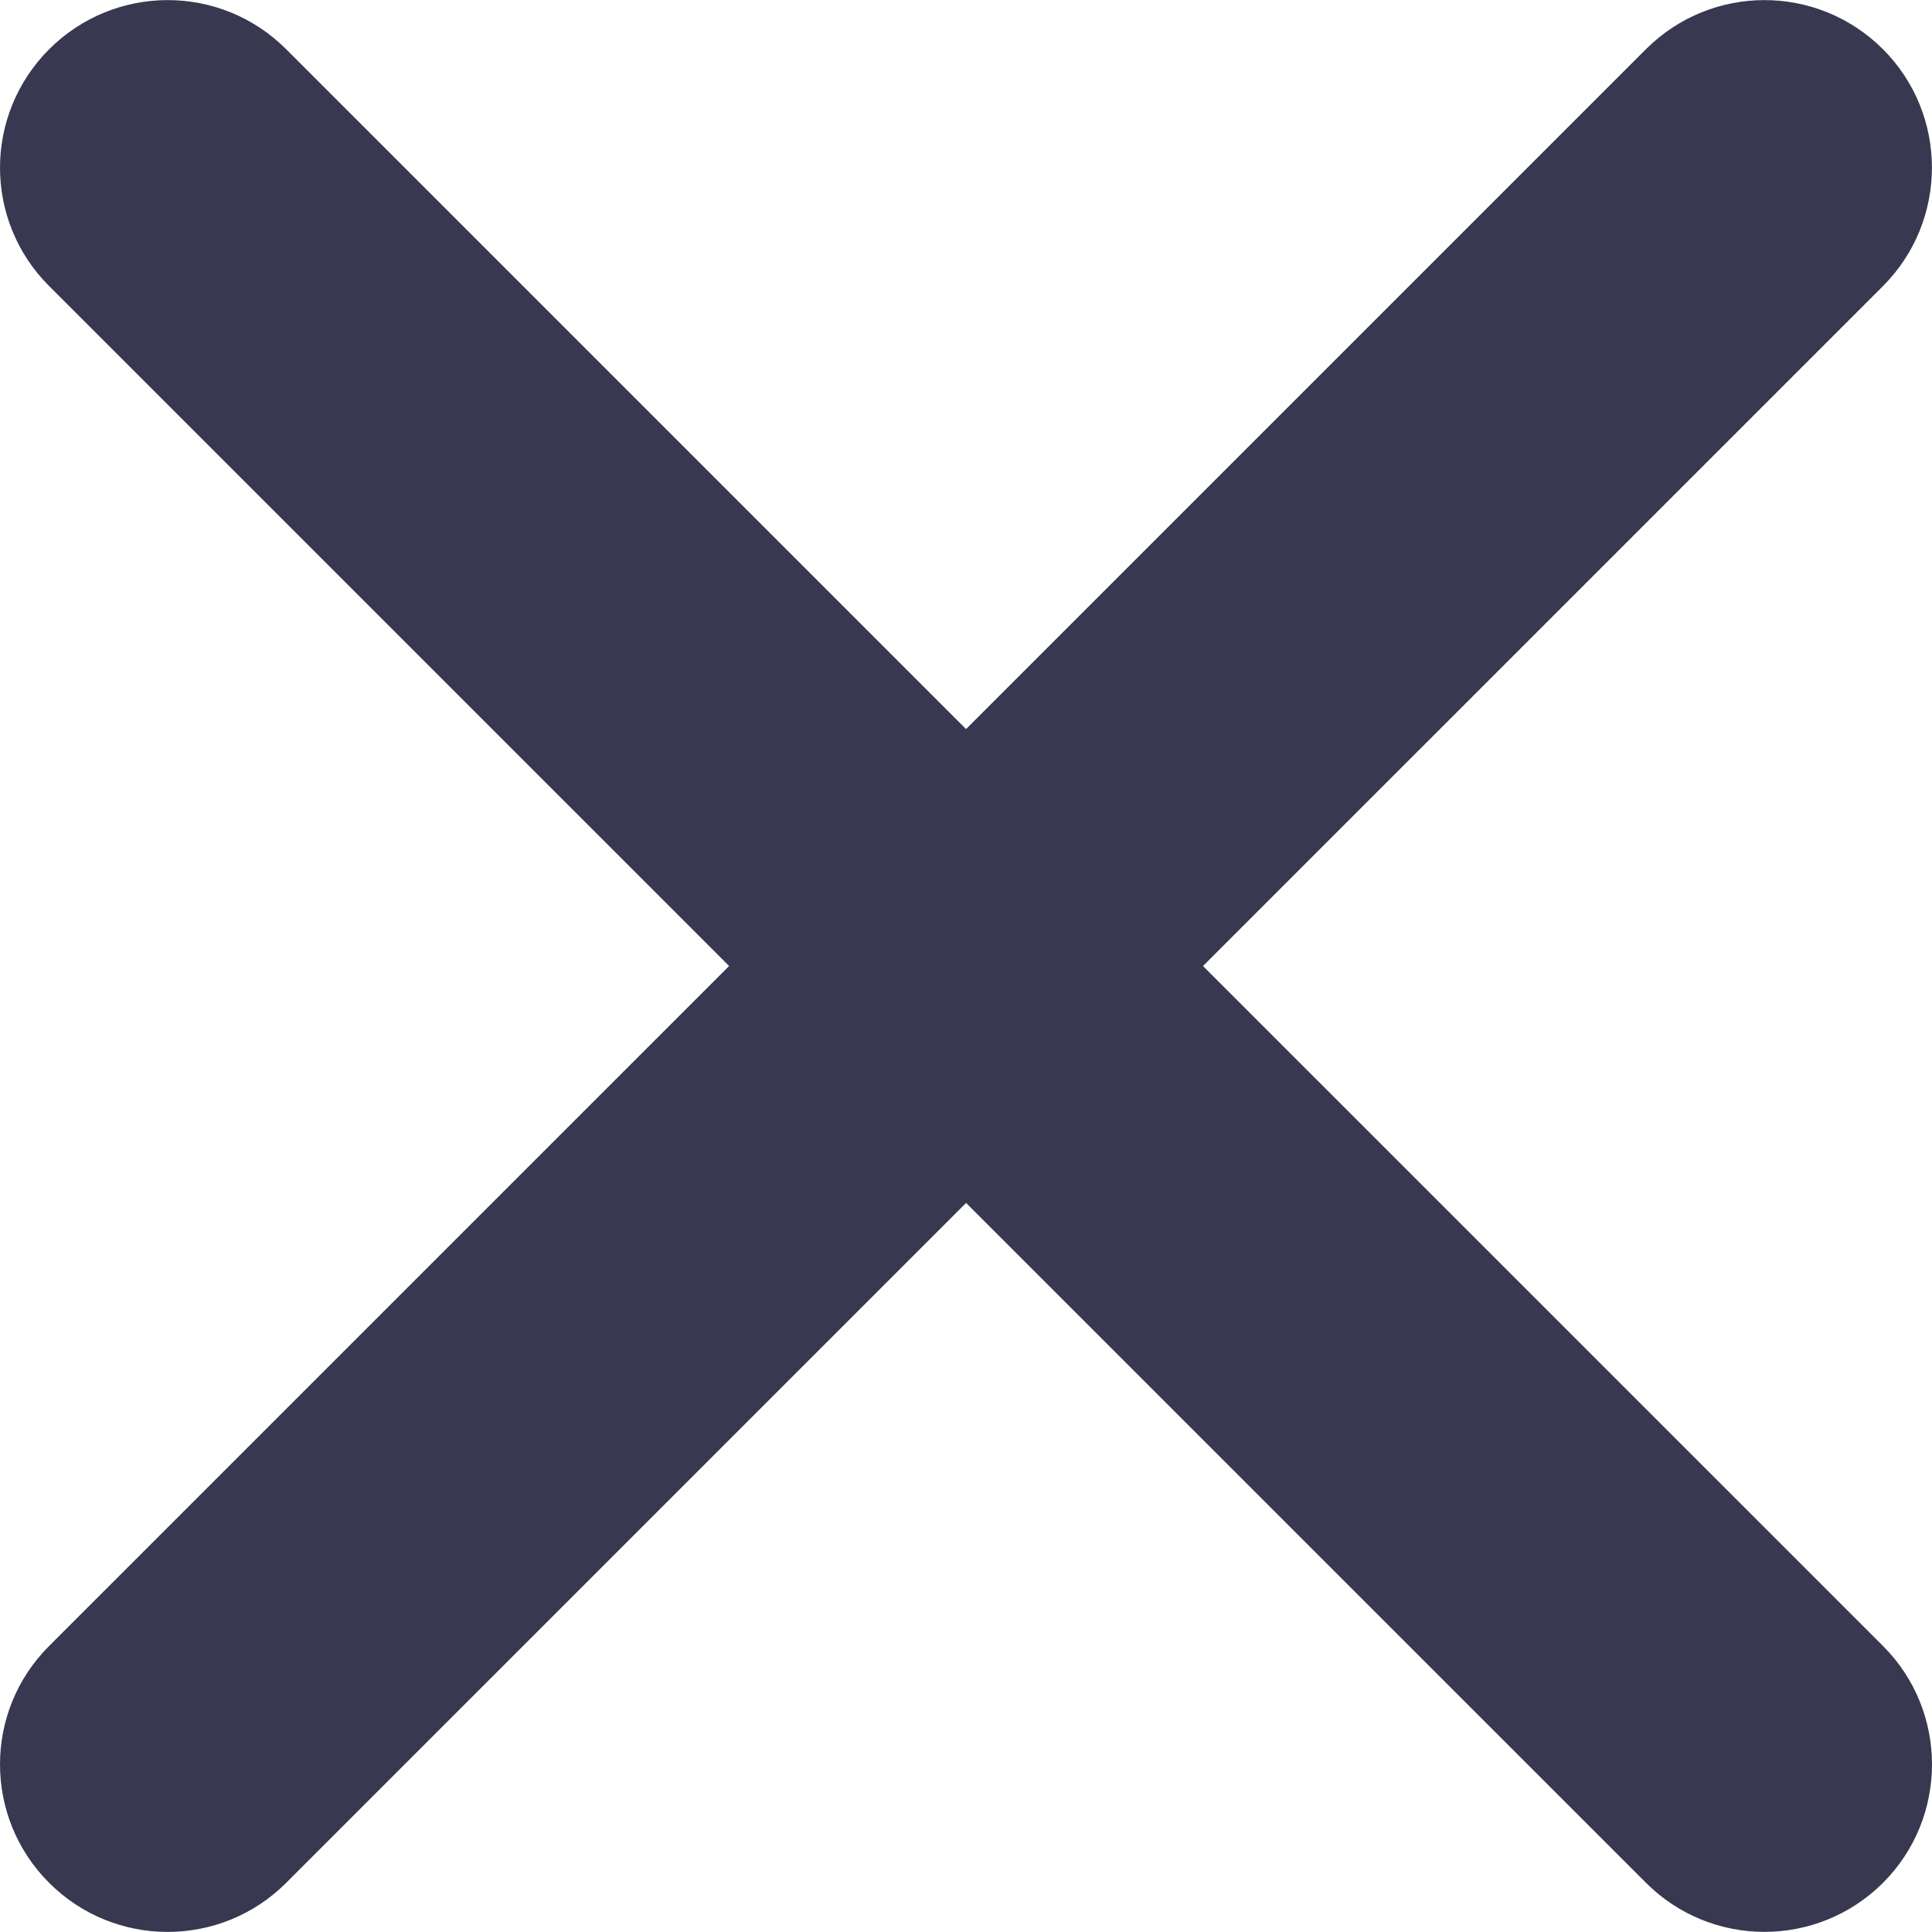 <?xml version="1.0" encoding="utf-8"?>
<!-- Generator: Adobe Illustrator 15.0.0, SVG Export Plug-In . SVG Version: 6.00 Build 0)  -->
<!DOCTYPE svg PUBLIC "-//W3C//DTD SVG 1.1//EN" "http://www.w3.org/Graphics/SVG/1.1/DTD/svg11.dtd">
<svg version="1.1" id="Layer_1" xmlns="http://www.w3.org/2000/svg" xmlns:xlink="http://www.w3.org/1999/xlink" x="0px" y="0px"
     width="50px" height="50px" viewBox="0 0 50 50" enable-background="new 0 0 50 50" xml:space="preserve">
<g>
	<path fill="#383850" d="M7.405,48.729L48.73,7.405c1.691-1.694,1.691-4.44,0-6.132c-1.699-1.694-4.433-1.694-6.133,0L1.273,42.596
		c-1.697,1.691-1.697,4.439,0,6.133C2.966,50.421,5.709,50.421,7.405,48.729z"/>
	<path fill="#383850" d="M48.73,42.596L7.405,1.273c-1.696-1.694-4.432-1.694-6.132,0c-1.697,1.7-1.697,4.438,0,6.132l41.325,41.322
		c1.693,1.693,4.435,1.693,6.135,0C50.423,47.035,50.423,44.287,48.73,42.596z"/>
</g>
</svg>
